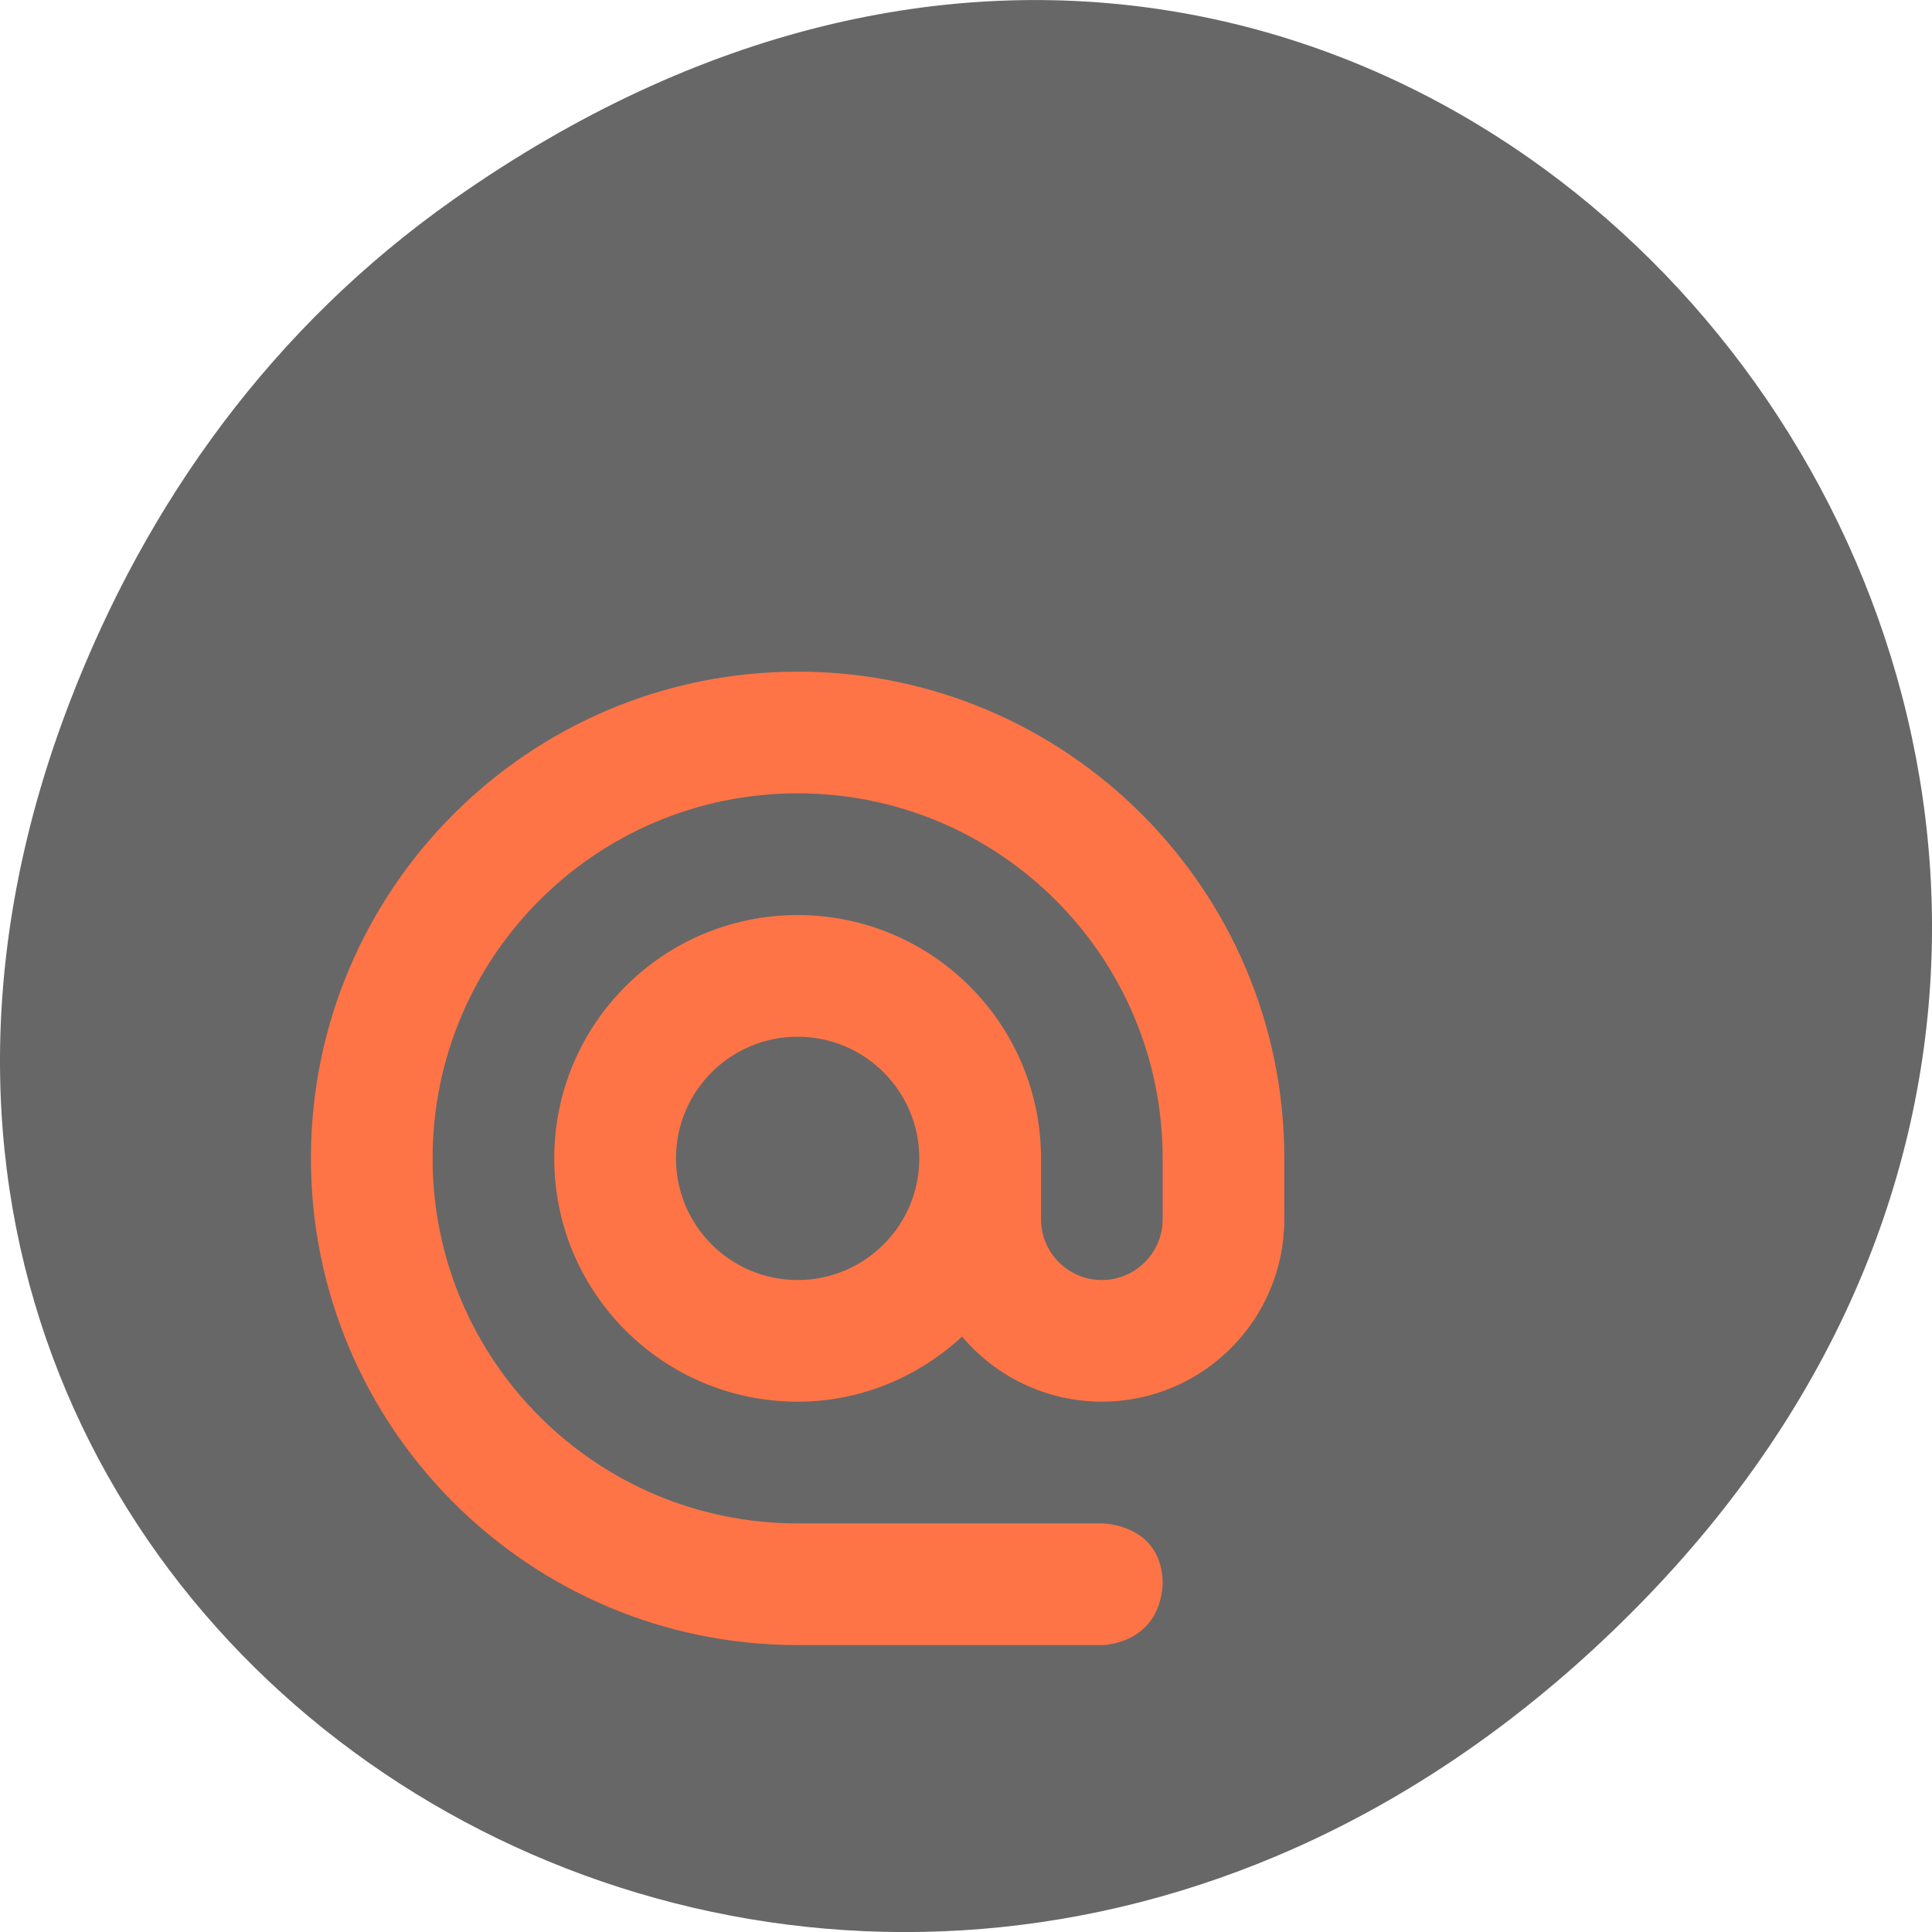 <svg xmlns="http://www.w3.org/2000/svg" viewBox="0 0 256 256"><defs><clipPath><path d="m 27.707 56.824 h 82.29 v 139.69 h -82.29"/></clipPath><clipPath><path d="m 74 56.824 h 129 v 139.69 h -129"/></clipPath><clipPath><path d="m 148 97 h 77.63 v 24 h -77.62"/></clipPath><clipPath><path d="m 171 132 h 54.625 v 24 h -54.625"/></clipPath></defs><g transform="translate(0 -796.36)"><path d="m 60.17 822.74 c 130.93 -92.05 263.6 77.948 156.91 186.39 -100.51 102.17 -256.68 7.449 -207.86 -119.69 10.185 -26.526 26.914 -49.802 50.948 -66.7 z" fill="#676767" color="#000"/><path d="m 105.69 885.36 c -35.617 0 -64.49 28.873 -64.49 64.49 0 35.617 28.873 64.49 64.49 64.49 h 40.31 c 0 0 7.558 0 8.06 -8.06 0 -8.06 -8.06 -8.06 -8.06 -8.06 h -40.31 c -26.713 0 -48.37 -21.655 -48.37 -48.37 0 -26.712 21.655 -48.37 48.37 -48.37 26.713 0 48.37 21.655 48.37 48.37 v 8.06 c 0 4.452 -3.609 8.06 -8.06 8.06 -4.452 0 -8.06 -3.609 -8.06 -8.06 v -8.06 c 0 -17.808 -14.437 -32.24 -32.25 -32.24 -17.809 0 -32.25 14.436 -32.25 32.24 0 17.808 14.437 32.24 32.25 32.24 8.433 0 16.05 -3.328 21.79 -8.628 4.597 5.463 11.378 8.623 18.518 8.623 13.359 0 24.18 -10.825 24.18 -24.18 v -8.06 c 0 -35.617 -28.873 -64.49 -64.49 -64.49 z m 0 48.37 c 8.904 0 16.12 7.218 16.12 16.12 0 8.904 -7.218 16.12 -16.12 16.12 -8.904 0 -16.12 -7.218 -16.12 -16.12 0 -8.904 7.218 -16.12 16.12 -16.12 z" fill="#ff7446"/></g></svg>